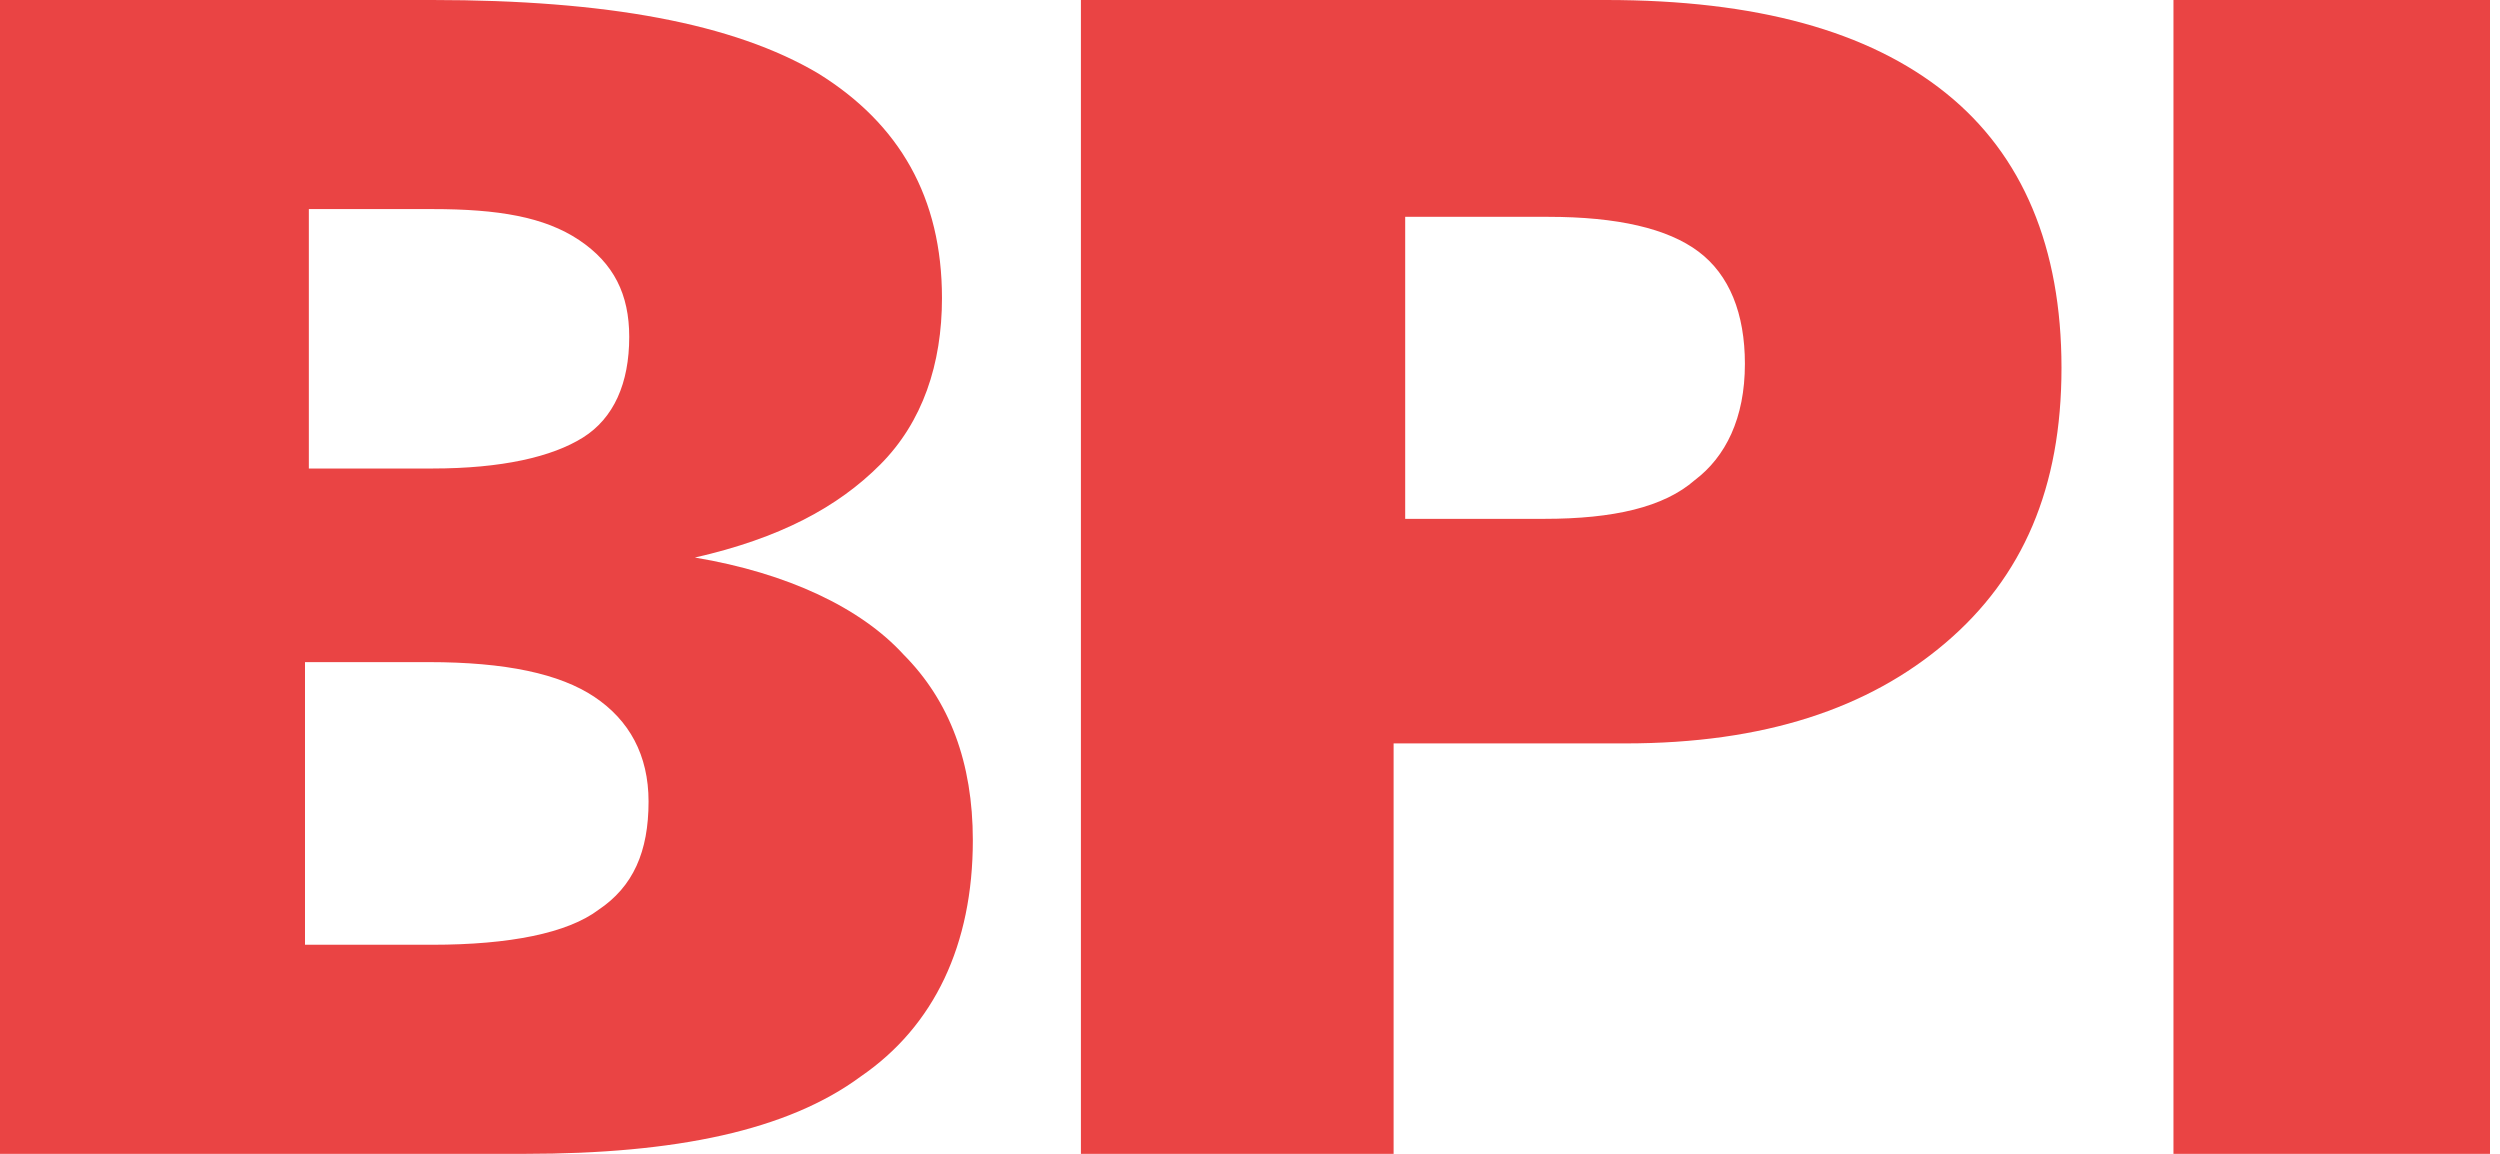 <svg viewBox="0 0 52 24" fill="none" xmlns="http://www.w3.org/2000/svg">
<path d="M0 24V0H8.993C12.607 0 15.257 0.483 17.023 1.53C18.709 2.577 19.593 4.107 19.593 6.201C19.593 7.57 19.191 8.779 18.308 9.664C17.425 10.55 16.22 11.195 14.454 11.597C16.381 11.919 17.906 12.644 18.79 13.611C19.753 14.577 20.235 15.866 20.235 17.477C20.235 19.651 19.432 21.342 17.906 22.389C16.381 23.517 14.052 24 10.921 24H0ZM6.424 9.745H8.993C10.439 9.745 11.483 9.503 12.125 9.101C12.767 8.698 13.088 7.973 13.088 7.007C13.088 6.121 12.767 5.477 12.045 4.993C11.322 4.51 10.358 4.349 8.993 4.349H6.424V9.745ZM8.993 19.651C10.599 19.651 11.804 19.409 12.446 18.926C13.169 18.443 13.49 17.718 13.49 16.671C13.49 15.705 13.088 14.98 12.366 14.497C11.643 14.013 10.519 13.772 8.913 13.772H6.344V19.651H8.993Z" fill="#EA4444"/>
<path d="M22.483 24V0H33.404C36.535 0 38.864 0.644 40.47 1.933C42.076 3.221 42.879 5.154 42.879 7.651C42.879 10.148 42.076 12 40.47 13.369C38.864 14.738 36.696 15.463 33.805 15.463H28.987V24H22.483ZM29.148 10.792H32.119C33.564 10.792 34.608 10.55 35.251 9.987C35.893 9.503 36.294 8.698 36.294 7.57C36.294 6.523 35.973 5.718 35.331 5.235C34.689 4.752 33.645 4.51 32.199 4.51H29.228V10.792H29.148Z" fill="#EA4444"/>
<path d="M45.208 0H51.792V24H45.208V0Z" fill="#EA4444"/>
</svg>
